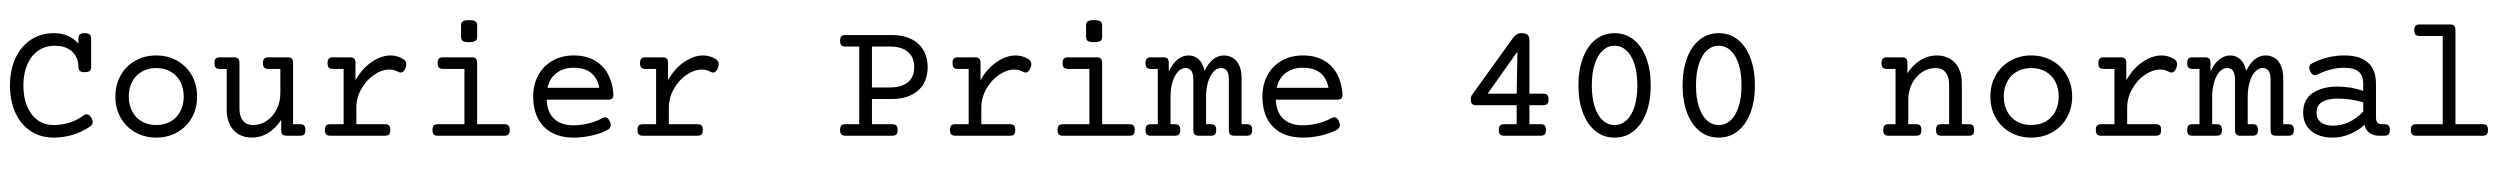 <svg xmlns="http://www.w3.org/2000/svg" xmlns:xlink="http://www.w3.org/1999/xlink" width="345.375" height="26.953"><path fill="black" d="M11.71 4.58Q12.19 4.58 12.39 4.76Q12.59 4.93 12.59 5.34L12.59 5.34L12.59 9.21Q12.59 9.62 12.39 9.80Q12.19 9.97 11.71 9.97L11.71 9.97Q11.23 9.97 11.03 9.80Q10.83 9.62 10.83 9.21L10.83 9.21Q10.83 8.41 10.47 7.76Q10.11 7.10 9.38 6.71Q8.64 6.32 7.55 6.32L7.55 6.32Q6.28 6.32 5.30 6.98Q4.32 7.65 3.78 8.89Q3.23 10.14 3.23 11.80L3.23 11.80Q3.23 13.46 3.75 14.70Q4.27 15.94 5.21 16.61Q6.16 17.27 7.43 17.27L7.43 17.27Q8.59 17.27 9.64 16.93Q10.70 16.59 11.54 15.95L11.54 15.95Q11.74 15.79 11.98 15.79L11.98 15.79Q12.33 15.79 12.60 16.24L12.60 16.24Q12.81 16.59 12.81 16.86L12.81 16.86Q12.81 17.21 12.45 17.47L12.45 17.47Q11.36 18.23 10.07 18.62Q8.79 19.01 7.43 19.01L7.43 19.01Q5.60 19.01 4.24 18.11Q2.87 17.21 2.13 15.59Q1.38 13.96 1.38 11.80L1.38 11.80Q1.38 9.66 2.14 8.02Q2.91 6.39 4.28 5.48Q5.66 4.58 7.43 4.58L7.43 4.58Q8.53 4.58 9.39 4.96Q10.24 5.33 10.83 6.02L10.83 6.02L10.83 5.34Q10.83 4.93 11.03 4.76Q11.23 4.58 11.71 4.58L11.71 4.58ZM21.59 7.66Q23.19 7.66 24.48 8.39Q25.77 9.12 26.50 10.41Q27.23 11.71 27.23 13.34L27.23 13.34Q27.23 14.96 26.50 16.26Q25.77 17.55 24.48 18.28Q23.19 19.01 21.59 19.01L21.59 19.01Q19.98 19.01 18.69 18.28Q17.40 17.55 16.67 16.26Q15.94 14.96 15.94 13.34L15.94 13.34Q15.94 11.71 16.67 10.41Q17.40 9.12 18.69 8.39Q19.98 7.66 21.59 7.66L21.59 7.66ZM21.59 9.40Q20.45 9.40 19.59 9.90Q18.73 10.39 18.26 11.29Q17.79 12.19 17.79 13.34L17.79 13.34Q17.79 14.48 18.26 15.38Q18.73 16.28 19.59 16.78Q20.45 17.27 21.59 17.27L21.59 17.27Q22.72 17.27 23.58 16.78Q24.45 16.28 24.91 15.38Q25.38 14.48 25.38 13.34L25.38 13.34Q25.38 12.19 24.91 11.29Q24.45 10.39 23.58 9.90Q22.72 9.40 21.59 9.40L21.59 9.40ZM39.75 7.92Q40.15 7.92 40.32 8.10Q40.49 8.29 40.49 8.72L40.49 8.72L40.49 17.16L41.45 17.16Q41.85 17.16 42.02 17.34Q42.19 17.52 42.19 17.95L42.19 17.95Q42.19 18.39 42.02 18.57Q41.85 18.75 41.45 18.75L41.45 18.75L39.59 18.75Q39.19 18.75 39.02 18.57Q38.85 18.40 38.85 17.96L38.85 17.96L38.85 16.55Q38.07 17.74 37.04 18.38Q36 19.01 34.80 19.01L34.80 19.01Q33.74 19.01 32.95 18.54Q32.17 18.08 31.75 17.21Q31.32 16.35 31.32 15.19L31.32 15.19L31.32 9.52L30.36 9.52Q29.96 9.52 29.79 9.33Q29.63 9.15 29.63 8.72L29.63 8.72Q29.63 8.29 29.79 8.10Q29.96 7.92 30.36 7.92L30.36 7.92L32.34 7.92Q32.74 7.92 32.91 8.10Q33.08 8.29 33.08 8.72L33.08 8.72L33.08 15.01Q33.08 16.05 33.56 16.66Q34.04 17.27 34.98 17.27L34.98 17.27Q35.98 17.27 36.84 16.70Q37.70 16.13 38.21 15.12Q38.73 14.11 38.73 12.87L38.73 12.87L38.73 9.52L37.07 9.52Q36.67 9.52 36.50 9.33Q36.33 9.15 36.33 8.72L36.33 8.72Q36.33 8.29 36.50 8.10Q36.67 7.92 37.07 7.92L37.07 7.92L39.75 7.92ZM53.95 7.66Q54.87 7.66 55.66 8.13L55.66 8.13Q56.13 8.41 56.13 8.86L56.13 8.86Q56.13 9.07 56.03 9.35L56.03 9.35Q55.78 10.02 55.35 10.02L55.35 10.02Q55.17 10.02 55.02 9.93L55.02 9.93Q54.45 9.61 53.79 9.61L53.79 9.61Q52.73 9.61 51.67 10.34Q50.60 11.07 49.92 12.29Q49.23 13.51 49.23 14.88L49.23 14.88L49.23 17.16L53.18 17.16Q53.58 17.16 53.75 17.34Q53.92 17.52 53.92 17.95L53.92 17.95Q53.92 18.39 53.75 18.57Q53.58 18.75 53.18 18.75L53.18 18.75L45.63 18.75Q45.23 18.75 45.06 18.57Q44.89 18.39 44.89 17.95L44.89 17.95Q44.89 17.52 45.06 17.34Q45.23 17.16 45.63 17.16L45.63 17.16L47.47 17.16L47.47 9.52L45.98 9.52Q45.59 9.52 45.42 9.33Q45.25 9.15 45.25 8.72L45.25 8.72Q45.25 8.29 45.42 8.10Q45.59 7.92 45.98 7.92L45.98 7.92L48.38 7.92Q48.77 7.92 48.94 8.10Q49.11 8.29 49.11 8.72L49.11 8.72L49.11 11.09Q49.68 10.05 50.47 9.28Q51.27 8.51 52.17 8.09Q53.07 7.66 53.95 7.66L53.95 7.66ZM65.18 7.92Q65.58 7.92 65.75 8.10Q65.92 8.29 65.92 8.72L65.92 8.72L65.92 17.16L69.68 17.16Q70.08 17.16 70.25 17.34Q70.42 17.52 70.42 17.95L70.42 17.95Q70.42 18.39 70.25 18.57Q70.08 18.75 69.68 18.75L69.68 18.75L60.49 18.75Q60.09 18.75 59.92 18.57Q59.75 18.39 59.75 17.95L59.75 17.95Q59.75 17.52 59.92 17.34Q60.09 17.16 60.49 17.16L60.49 17.16L64.16 17.16L64.16 9.52L61.20 9.52Q60.80 9.52 60.63 9.33Q60.46 9.15 60.46 8.72L60.46 8.72Q60.46 8.29 60.63 8.10Q60.80 7.92 61.20 7.92L61.20 7.92L65.18 7.92ZM64.80 2.78Q65.45 2.78 65.68 2.95Q65.92 3.12 65.92 3.54L65.92 3.54L65.92 5.06Q65.92 5.48 65.68 5.65Q65.45 5.82 64.80 5.82L64.80 5.82Q64.16 5.82 63.93 5.65Q63.69 5.48 63.69 5.06L63.69 5.06L63.69 3.54Q63.69 3.12 63.93 2.95Q64.16 2.78 64.80 2.78L64.80 2.78ZM79.25 7.66Q80.95 7.66 82.15 8.35Q83.36 9.04 84 10.25Q84.64 11.46 84.74 13.04L84.74 13.04Q84.74 13.44 84.57 13.61Q84.40 13.77 84 13.77L84 13.77L75.52 13.77Q75.60 15.52 76.55 16.41Q77.51 17.31 79.25 17.31L79.25 17.31Q80.33 17.31 81.39 17.03Q82.44 16.76 83.24 16.30L83.24 16.30Q83.44 16.20 83.60 16.20L83.60 16.20Q84.01 16.20 84.27 16.82L84.27 16.82Q84.38 17.06 84.38 17.26L84.38 17.26Q84.38 17.73 83.86 17.99L83.86 17.99Q82.96 18.45 81.73 18.73Q80.50 19.01 79.25 19.01L79.25 19.01Q77.48 19.01 76.23 18.33Q74.98 17.65 74.32 16.37Q73.66 15.09 73.66 13.34L73.66 13.34Q73.66 11.66 74.38 10.37Q75.09 9.08 76.36 8.37Q77.63 7.66 79.25 7.66L79.25 7.66ZM79.25 9.36Q77.81 9.36 76.87 10.10Q75.93 10.83 75.63 12.13L75.63 12.13L82.79 12.13Q82.55 10.78 81.66 10.07Q80.78 9.36 79.25 9.36L79.25 9.36ZM97.13 7.66Q98.04 7.66 98.84 8.13L98.84 8.13Q99.30 8.41 99.30 8.86L99.30 8.86Q99.30 9.07 99.20 9.35L99.20 9.35Q98.95 10.02 98.52 10.02L98.52 10.02Q98.34 10.02 98.19 9.93L98.19 9.93Q97.62 9.61 96.96 9.61L96.96 9.61Q95.91 9.61 94.84 10.34Q93.77 11.07 93.09 12.29Q92.40 13.51 92.40 14.88L92.40 14.88L92.40 17.16L96.35 17.16Q96.75 17.16 96.92 17.34Q97.09 17.52 97.09 17.95L97.09 17.95Q97.09 18.39 96.92 18.57Q96.75 18.75 96.35 18.75L96.35 18.75L88.80 18.75Q88.41 18.75 88.24 18.57Q88.07 18.39 88.07 17.95L88.07 17.95Q88.07 17.52 88.24 17.34Q88.41 17.16 88.80 17.16L88.80 17.16L90.64 17.16L90.64 9.52L89.16 9.52Q88.76 9.52 88.59 9.33Q88.42 9.15 88.42 8.72L88.42 8.72Q88.42 8.29 88.59 8.10Q88.76 7.92 89.16 7.92L89.16 7.92L91.55 7.92Q91.95 7.92 92.12 8.10Q92.29 8.29 92.29 8.72L92.29 8.72L92.29 11.09Q92.85 10.05 93.64 9.28Q94.44 8.51 95.34 8.09Q96.25 7.66 97.13 7.66L97.13 7.66ZM123.21 4.84Q124.77 4.84 125.88 5.39Q127.00 5.94 127.58 6.95Q128.16 7.96 128.16 9.28L128.16 9.28Q128.16 10.61 127.58 11.60Q127.00 12.59 125.88 13.13Q124.77 13.68 123.21 13.68L123.21 13.68L120.46 13.68L120.46 17.16L123.27 17.16Q123.67 17.16 123.84 17.34Q124.01 17.52 124.01 17.95L124.01 17.95Q124.01 18.39 123.84 18.57Q123.67 18.75 123.27 18.75L123.27 18.75L116.80 18.75Q116.40 18.75 116.23 18.57Q116.06 18.39 116.06 17.95L116.06 17.95Q116.06 17.52 116.23 17.34Q116.40 17.16 116.80 17.16L116.80 17.16L118.70 17.16L118.70 6.43L116.80 6.43Q116.40 6.43 116.23 6.25Q116.06 6.07 116.06 5.64L116.06 5.64Q116.06 5.20 116.23 5.02Q116.40 4.84 116.80 4.84L116.80 4.84L123.21 4.84ZM120.46 6.43L120.46 12.08L122.96 12.08Q124.59 12.08 125.45 11.34Q126.30 10.61 126.30 9.28L126.30 9.28Q126.30 7.93 125.44 7.18Q124.58 6.43 122.96 6.43L122.96 6.43L120.46 6.43ZM140.30 7.66Q141.21 7.66 142.01 8.13L142.01 8.13Q142.48 8.41 142.48 8.86L142.48 8.86Q142.48 9.07 142.37 9.35L142.37 9.35Q142.13 10.02 141.69 10.02L141.69 10.02Q141.52 10.02 141.36 9.93L141.36 9.93Q140.79 9.61 140.13 9.61L140.13 9.61Q139.08 9.61 138.01 10.34Q136.95 11.07 136.26 12.29Q135.57 13.51 135.57 14.88L135.57 14.88L135.57 17.16L139.52 17.16Q139.92 17.16 140.09 17.34Q140.26 17.52 140.26 17.95L140.26 17.95Q140.26 18.39 140.09 18.57Q139.92 18.75 139.52 18.75L139.52 18.75L131.98 18.75Q131.58 18.75 131.41 18.57Q131.24 18.39 131.24 17.95L131.24 17.95Q131.24 17.52 131.41 17.34Q131.58 17.16 131.98 17.16L131.98 17.16L133.82 17.16L133.82 9.52L132.33 9.52Q131.93 9.52 131.76 9.33Q131.59 9.15 131.59 8.72L131.59 8.72Q131.59 8.29 131.76 8.10Q131.93 7.92 132.33 7.92L132.33 7.92L134.72 7.92Q135.12 7.92 135.29 8.10Q135.46 8.29 135.46 8.72L135.46 8.72L135.46 11.09Q136.02 10.05 136.82 9.28Q137.61 8.51 138.52 8.09Q139.42 7.66 140.30 7.66L140.30 7.66ZM151.52 7.92Q151.92 7.92 152.09 8.10Q152.26 8.29 152.26 8.72L152.26 8.72L152.26 17.16L156.02 17.16Q156.42 17.16 156.59 17.34Q156.76 17.52 156.76 17.95L156.76 17.95Q156.76 18.39 156.59 18.57Q156.42 18.75 156.02 18.75L156.02 18.75L146.84 18.75Q146.44 18.75 146.27 18.57Q146.10 18.39 146.10 17.95L146.10 17.95Q146.10 17.52 146.27 17.34Q146.44 17.16 146.84 17.16L146.84 17.16L150.50 17.16L150.50 9.52L147.54 9.52Q147.14 9.52 146.97 9.33Q146.80 9.15 146.80 8.72L146.80 8.72Q146.80 8.29 146.97 8.10Q147.14 7.92 147.54 7.92L147.54 7.92L151.52 7.92ZM151.15 2.78Q151.79 2.78 152.03 2.95Q152.26 3.12 152.26 3.54L152.26 3.54L152.26 5.06Q152.26 5.48 152.03 5.65Q151.79 5.82 151.15 5.82L151.15 5.82Q150.50 5.82 150.27 5.65Q150.04 5.48 150.04 5.06L150.04 5.06L150.04 3.54Q150.04 3.12 150.27 2.95Q150.50 2.78 151.15 2.78L151.15 2.78ZM172.25 17.16Q172.65 17.16 172.82 17.34Q172.99 17.52 172.99 17.95L172.99 17.95Q172.99 18.39 172.82 18.57Q172.65 18.75 172.25 18.75L172.25 18.75L170.51 18.75Q170.11 18.75 169.94 18.57Q169.77 18.39 169.77 17.95L169.77 17.95L169.77 11.02Q169.77 10.21 169.51 9.80Q169.24 9.40 168.66 9.40L168.66 9.40Q168.11 9.40 167.64 9.91Q167.17 10.42 166.89 11.33Q166.62 12.23 166.62 13.39L166.62 13.39L166.62 17.16L167.29 17.16Q167.68 17.16 167.85 17.34Q168.02 17.52 168.02 17.95L168.02 17.95Q168.02 18.39 167.85 18.57Q167.68 18.75 167.29 18.75L167.29 18.75L165.60 18.75Q165.20 18.75 165.03 18.57Q164.86 18.39 164.86 17.95L164.86 17.95L164.86 11.02Q164.86 10.21 164.60 9.80Q164.33 9.40 163.75 9.40L163.75 9.40Q163.20 9.40 162.73 9.91Q162.26 10.42 161.98 11.33Q161.71 12.23 161.71 13.39L161.71 13.39L161.71 17.16L162.32 17.16Q162.71 17.16 162.88 17.34Q163.05 17.52 163.05 17.95L163.05 17.95Q163.05 18.39 162.88 18.57Q162.71 18.75 162.32 18.75L162.32 18.75L158.99 18.75Q158.59 18.75 158.42 18.57Q158.25 18.39 158.25 17.95L158.25 17.95Q158.25 17.52 158.42 17.34Q158.59 17.16 158.99 17.16L158.99 17.16L159.95 17.16L159.95 9.52L158.99 9.52Q158.59 9.52 158.42 9.33Q158.25 9.15 158.25 8.72L158.25 8.72Q158.25 8.29 158.42 8.10Q158.59 7.92 158.99 7.92L158.99 7.92L160.73 7.92Q161.13 7.92 161.30 8.10Q161.47 8.29 161.47 8.72L161.47 8.72L161.47 9.88Q161.98 8.78 162.68 8.22Q163.38 7.66 164.20 7.66L164.20 7.66Q165 7.66 165.60 8.20Q166.20 8.74 166.41 9.79L166.41 9.79Q167.45 7.66 169.10 7.66L169.10 7.66Q169.79 7.66 170.34 8.01Q170.88 8.36 171.21 9.06Q171.53 9.77 171.53 10.80L171.53 10.80L171.53 17.16L172.25 17.16ZM179.99 7.66Q181.69 7.66 182.89 8.35Q184.09 9.04 184.73 10.25Q185.38 11.46 185.47 13.04L185.47 13.04Q185.47 13.44 185.30 13.61Q185.13 13.77 184.73 13.77L184.73 13.77L176.25 13.77Q176.33 15.52 177.29 16.41Q178.24 17.31 179.99 17.31L179.99 17.31Q181.07 17.31 182.12 17.03Q183.18 16.76 183.97 16.30L183.97 16.30Q184.17 16.20 184.34 16.20L184.34 16.20Q184.75 16.20 185.00 16.82L185.00 16.82Q185.11 17.06 185.11 17.26L185.11 17.26Q185.11 17.73 184.59 17.99L184.59 17.99Q183.69 18.45 182.46 18.73Q181.23 19.01 179.99 19.01L179.99 19.01Q178.22 19.01 176.96 18.33Q175.71 17.65 175.05 16.37Q174.40 15.09 174.40 13.34L174.40 13.34Q174.40 11.66 175.11 10.37Q175.83 9.08 177.09 8.37Q178.36 7.66 179.99 7.66L179.99 7.66ZM179.99 9.36Q178.55 9.36 177.60 10.10Q176.66 10.83 176.37 12.13L176.37 12.13L183.53 12.13Q183.28 10.78 182.40 10.07Q181.51 9.36 179.99 9.36L179.99 9.36ZM210.27 4.58Q211.29 4.58 211.29 5.50L211.29 5.50L211.29 12.94L213.19 12.94Q213.59 12.94 213.76 13.12Q213.93 13.30 213.93 13.73L213.93 13.73Q213.93 14.17 213.76 14.35Q213.59 14.53 213.19 14.53L213.19 14.53L211.29 14.53L211.29 17.16L212.84 17.16Q213.23 17.16 213.40 17.34Q213.57 17.52 213.57 17.95L213.57 17.95Q213.57 18.39 213.40 18.57Q213.23 18.75 212.84 18.75L212.84 18.75L207.80 18.75Q207.40 18.75 207.23 18.57Q207.06 18.39 207.06 17.95L207.06 17.95Q207.06 17.52 207.23 17.34Q207.40 17.16 207.80 17.16L207.80 17.16L209.53 17.16L209.53 14.53L203.93 14.53Q203.53 14.53 203.36 14.35Q203.19 14.17 203.19 13.73L203.19 13.73Q203.19 13.35 203.31 13.18L203.31 13.18L208.98 5.30Q209.24 4.93 209.53 4.76Q209.82 4.58 210.27 4.58L210.27 4.58ZM209.63 7.13L205.52 12.94L209.53 12.94L209.63 7.13ZM223.05 4.58Q224.55 4.58 225.69 5.48Q226.82 6.38 227.43 8.01Q228.05 9.64 228.05 11.80L228.05 11.80Q228.05 13.96 227.43 15.59Q226.82 17.21 225.69 18.11Q224.57 19.01 223.05 19.01L223.05 19.01Q221.54 19.01 220.42 18.11Q219.29 17.21 218.68 15.59Q218.06 13.96 218.06 11.80L218.06 11.80Q218.06 9.64 218.68 8.01Q219.29 6.38 220.42 5.48Q221.55 4.58 223.05 4.58L223.05 4.58ZM223.05 6.32Q222.13 6.32 221.42 6.97Q220.71 7.62 220.31 8.85Q219.91 10.09 219.91 11.80L219.91 11.80Q219.91 13.51 220.31 14.75Q220.71 15.98 221.42 16.63Q222.13 17.27 223.05 17.27L223.05 17.27Q223.98 17.27 224.69 16.63Q225.40 15.98 225.80 14.75Q226.20 13.51 226.20 11.80L226.20 11.80Q226.20 10.09 225.80 8.85Q225.40 7.62 224.69 6.97Q223.98 6.32 223.05 6.32L223.05 6.32ZM237.45 4.58Q238.95 4.58 240.08 5.48Q241.21 6.38 241.82 8.01Q242.44 9.64 242.44 11.80L242.44 11.80Q242.44 13.96 241.82 15.59Q241.21 17.21 240.08 18.11Q238.96 19.01 237.45 19.01L237.45 19.01Q235.93 19.01 234.81 18.11Q233.68 17.21 233.07 15.59Q232.45 13.96 232.45 11.80L232.45 11.80Q232.45 9.64 233.07 8.01Q233.68 6.38 234.81 5.48Q235.95 4.58 237.45 4.58L237.45 4.58ZM237.45 6.32Q236.52 6.32 235.81 6.97Q235.10 7.62 234.70 8.85Q234.30 10.09 234.30 11.80L234.30 11.80Q234.30 13.51 234.70 14.75Q235.10 15.98 235.81 16.63Q236.52 17.27 237.45 17.27L237.45 17.27Q238.37 17.27 239.08 16.63Q239.79 15.98 240.19 14.75Q240.59 13.51 240.59 11.80L240.59 11.80Q240.59 10.09 240.19 8.85Q239.79 7.62 239.08 6.97Q238.37 6.32 237.45 6.32L237.45 6.32ZM267.55 7.66Q268.62 7.66 269.40 8.13Q270.19 8.59 270.61 9.46Q271.03 10.32 271.03 11.48L271.03 11.48L271.03 17.16L271.99 17.16Q272.39 17.16 272.56 17.34Q272.73 17.52 272.73 17.95L272.73 17.95Q272.73 18.39 272.56 18.57Q272.39 18.75 271.99 18.75L271.99 18.75L268.20 18.75Q267.80 18.75 267.63 18.57Q267.46 18.39 267.46 17.95L267.46 17.95Q267.46 17.52 267.63 17.34Q267.80 17.16 268.20 17.16L268.20 17.16L269.27 17.16L269.27 11.66Q269.27 10.62 268.79 10.01Q268.31 9.40 267.38 9.40L267.38 9.40Q266.38 9.40 265.52 9.97Q264.66 10.55 264.14 11.55Q263.63 12.56 263.63 13.80L263.63 13.80L263.63 17.16L264.70 17.16Q265.10 17.16 265.27 17.34Q265.44 17.52 265.44 17.95L265.44 17.95Q265.44 18.39 265.27 18.57Q265.10 18.75 264.70 18.75L264.70 18.75L260.91 18.75Q260.51 18.75 260.34 18.57Q260.17 18.39 260.17 17.95L260.17 17.95Q260.17 17.52 260.34 17.34Q260.51 17.16 260.91 17.16L260.91 17.16L261.87 17.16L261.87 9.52L260.67 9.52Q260.27 9.52 260.10 9.33Q259.93 9.15 259.93 8.72L259.93 8.72Q259.93 8.29 260.10 8.10Q260.27 7.92 260.67 7.92L260.67 7.92L262.77 7.92Q263.17 7.92 263.34 8.10Q263.51 8.29 263.51 8.72L263.51 8.72L263.51 10.13Q264.28 8.93 265.32 8.30Q266.36 7.66 267.55 7.66L267.55 7.66ZM280.62 7.66Q282.22 7.66 283.51 8.39Q284.80 9.12 285.53 10.41Q286.27 11.71 286.27 13.34L286.27 13.34Q286.27 14.96 285.53 16.26Q284.80 17.55 283.51 18.28Q282.22 19.01 280.62 19.01L280.62 19.01Q279.01 19.01 277.72 18.28Q276.43 17.55 275.70 16.26Q274.97 14.96 274.97 13.34L274.97 13.34Q274.97 11.71 275.70 10.41Q276.43 9.12 277.72 8.39Q279.01 7.66 280.62 7.66L280.62 7.66ZM280.62 9.40Q279.48 9.40 278.62 9.90Q277.76 10.39 277.29 11.29Q276.82 12.19 276.82 13.34L276.82 13.34Q276.82 14.48 277.29 15.38Q277.76 16.28 278.62 16.78Q279.48 17.27 280.62 17.27L280.62 17.27Q281.75 17.27 282.62 16.78Q283.48 16.28 283.95 15.38Q284.41 14.48 284.41 13.34L284.41 13.34Q284.41 12.19 283.95 11.29Q283.48 10.39 282.62 9.90Q281.75 9.40 280.62 9.40L280.62 9.40ZM298.59 7.66Q299.51 7.66 300.30 8.13L300.30 8.13Q300.77 8.41 300.77 8.86L300.77 8.86Q300.77 9.07 300.67 9.35L300.67 9.35Q300.42 10.02 299.99 10.02L299.99 10.02Q299.81 10.02 299.66 9.93L299.66 9.93Q299.09 9.61 298.43 9.61L298.43 9.61Q297.38 9.61 296.31 10.34Q295.24 11.07 294.56 12.29Q293.87 13.51 293.87 14.88L293.87 14.88L293.87 17.16L297.82 17.16Q298.22 17.16 298.39 17.34Q298.56 17.52 298.56 17.95L298.56 17.95Q298.56 18.39 298.39 18.57Q298.22 18.75 297.82 18.75L297.82 18.75L290.27 18.75Q289.88 18.75 289.71 18.57Q289.54 18.39 289.54 17.95L289.54 17.95Q289.54 17.52 289.71 17.34Q289.88 17.16 290.27 17.16L290.27 17.16L292.11 17.16L292.11 9.52L290.63 9.52Q290.23 9.52 290.06 9.33Q289.89 9.15 289.89 8.72L289.89 8.72Q289.89 8.29 290.06 8.10Q290.23 7.92 290.63 7.92L290.63 7.92L293.02 7.92Q293.41 7.92 293.58 8.10Q293.75 8.29 293.75 8.72L293.75 8.72L293.75 11.09Q294.32 10.05 295.11 9.28Q295.91 8.51 296.81 8.09Q297.71 7.66 298.59 7.66L298.59 7.66ZM316.16 17.16Q316.56 17.16 316.73 17.34Q316.90 17.52 316.90 17.95L316.90 17.95Q316.90 18.39 316.73 18.57Q316.56 18.75 316.16 18.75L316.16 18.75L314.41 18.75Q314.02 18.75 313.85 18.57Q313.68 18.39 313.68 17.95L313.68 17.95L313.68 11.02Q313.68 10.21 313.41 9.80Q313.15 9.40 312.56 9.40L312.56 9.40Q312.01 9.40 311.54 9.91Q311.07 10.42 310.80 11.33Q310.52 12.23 310.52 13.39L310.52 13.39L310.52 17.16L311.19 17.16Q311.59 17.16 311.76 17.34Q311.93 17.52 311.93 17.95L311.93 17.95Q311.93 18.39 311.76 18.57Q311.59 18.75 311.19 18.75L311.19 18.75L309.50 18.75Q309.11 18.75 308.94 18.57Q308.77 18.39 308.77 17.95L308.77 17.95L308.77 11.02Q308.77 10.21 308.50 9.80Q308.24 9.40 307.65 9.40L307.65 9.40Q307.10 9.40 306.63 9.91Q306.16 10.42 305.89 11.33Q305.61 12.23 305.61 13.39L305.61 13.39L305.61 17.16L306.22 17.16Q306.62 17.16 306.79 17.34Q306.96 17.52 306.96 17.95L306.96 17.95Q306.96 18.39 306.79 18.57Q306.62 18.75 306.22 18.75L306.22 18.75L302.89 18.75Q302.50 18.75 302.33 18.57Q302.16 18.39 302.16 17.95L302.16 17.95Q302.16 17.52 302.33 17.34Q302.50 17.16 302.89 17.16L302.89 17.16L303.86 17.16L303.86 9.52L302.89 9.52Q302.50 9.52 302.33 9.33Q302.16 9.15 302.16 8.72L302.16 8.72Q302.16 8.29 302.33 8.10Q302.50 7.92 302.89 7.92L302.89 7.92L304.64 7.92Q305.04 7.92 305.21 8.10Q305.38 8.29 305.38 8.72L305.38 8.72L305.38 9.88Q305.88 8.78 306.59 8.22Q307.29 7.66 308.11 7.66L308.11 7.66Q308.91 7.66 309.50 8.20Q310.10 8.74 310.31 9.79L310.31 9.79Q311.36 7.66 313.01 7.66L313.01 7.66Q313.70 7.66 314.24 8.01Q314.79 8.36 315.11 9.06Q315.43 9.77 315.43 10.80L315.43 10.80L315.43 17.16L316.16 17.16ZM323.84 7.66Q326.04 7.66 327.14 8.65Q328.24 9.63 328.24 11.57L328.24 11.57L328.24 16.23Q328.24 17.16 329.02 17.16L329.02 17.16L329.43 17.16Q329.82 17.16 329.99 17.34Q330.16 17.52 330.16 17.95L330.16 17.95Q330.16 18.39 329.99 18.57Q329.82 18.75 329.43 18.75L329.43 18.75L328.68 18.75Q327.91 18.75 327.37 18.37Q326.82 17.99 326.66 17.25L326.66 17.25Q325.70 18.09 324.58 18.55Q323.46 19.01 322.21 19.01L322.21 19.01Q321.02 19.01 320.12 18.60Q319.21 18.20 318.69 17.43Q318.18 16.65 318.18 15.59L318.18 15.59Q318.18 13.73 319.50 12.85Q320.82 11.96 322.92 11.96L322.92 11.96Q324.79 11.96 326.48 12.56L326.48 12.56L326.48 11.57Q326.48 10.43 325.85 9.90Q325.21 9.36 323.79 9.36L323.79 9.36Q322.91 9.36 321.96 9.61Q321.01 9.86 320.16 10.29L320.16 10.29Q319.96 10.39 319.79 10.39L319.79 10.39Q319.41 10.39 319.15 9.83L319.15 9.83Q319.02 9.55 319.02 9.36L319.02 9.36Q319.02 8.95 319.45 8.73L319.45 8.73Q320.44 8.21 321.57 7.94Q322.70 7.66 323.84 7.66L323.84 7.66ZM322.93 13.62Q321.59 13.62 320.81 14.08Q320.03 14.54 320.03 15.55L320.03 15.55Q320.03 16.41 320.62 16.88Q321.21 17.36 322.28 17.36L322.28 17.36Q324.61 17.36 326.48 15.42L326.48 15.42L326.48 14.14Q325.69 13.89 324.77 13.75Q323.86 13.62 322.93 13.62L322.93 13.62ZM338.48 3.38Q338.88 3.38 339.05 3.56Q339.22 3.74 339.22 4.17L339.22 4.17L339.22 17.16L342.98 17.16Q343.38 17.16 343.55 17.34Q343.72 17.52 343.72 17.95L343.72 17.95Q343.72 18.39 343.55 18.57Q343.38 18.75 342.98 18.75L342.98 18.75L333.80 18.75Q333.40 18.75 333.23 18.57Q333.06 18.39 333.06 17.95L333.06 17.95Q333.06 17.52 333.23 17.34Q333.40 17.16 333.80 17.16L333.80 17.16L337.46 17.16L337.46 4.97L334.27 4.97Q333.87 4.97 333.70 4.79Q333.53 4.61 333.53 4.17L333.53 4.17Q333.53 3.74 333.70 3.56Q333.87 3.38 334.27 3.38L334.27 3.38L338.48 3.38Z"/></svg>